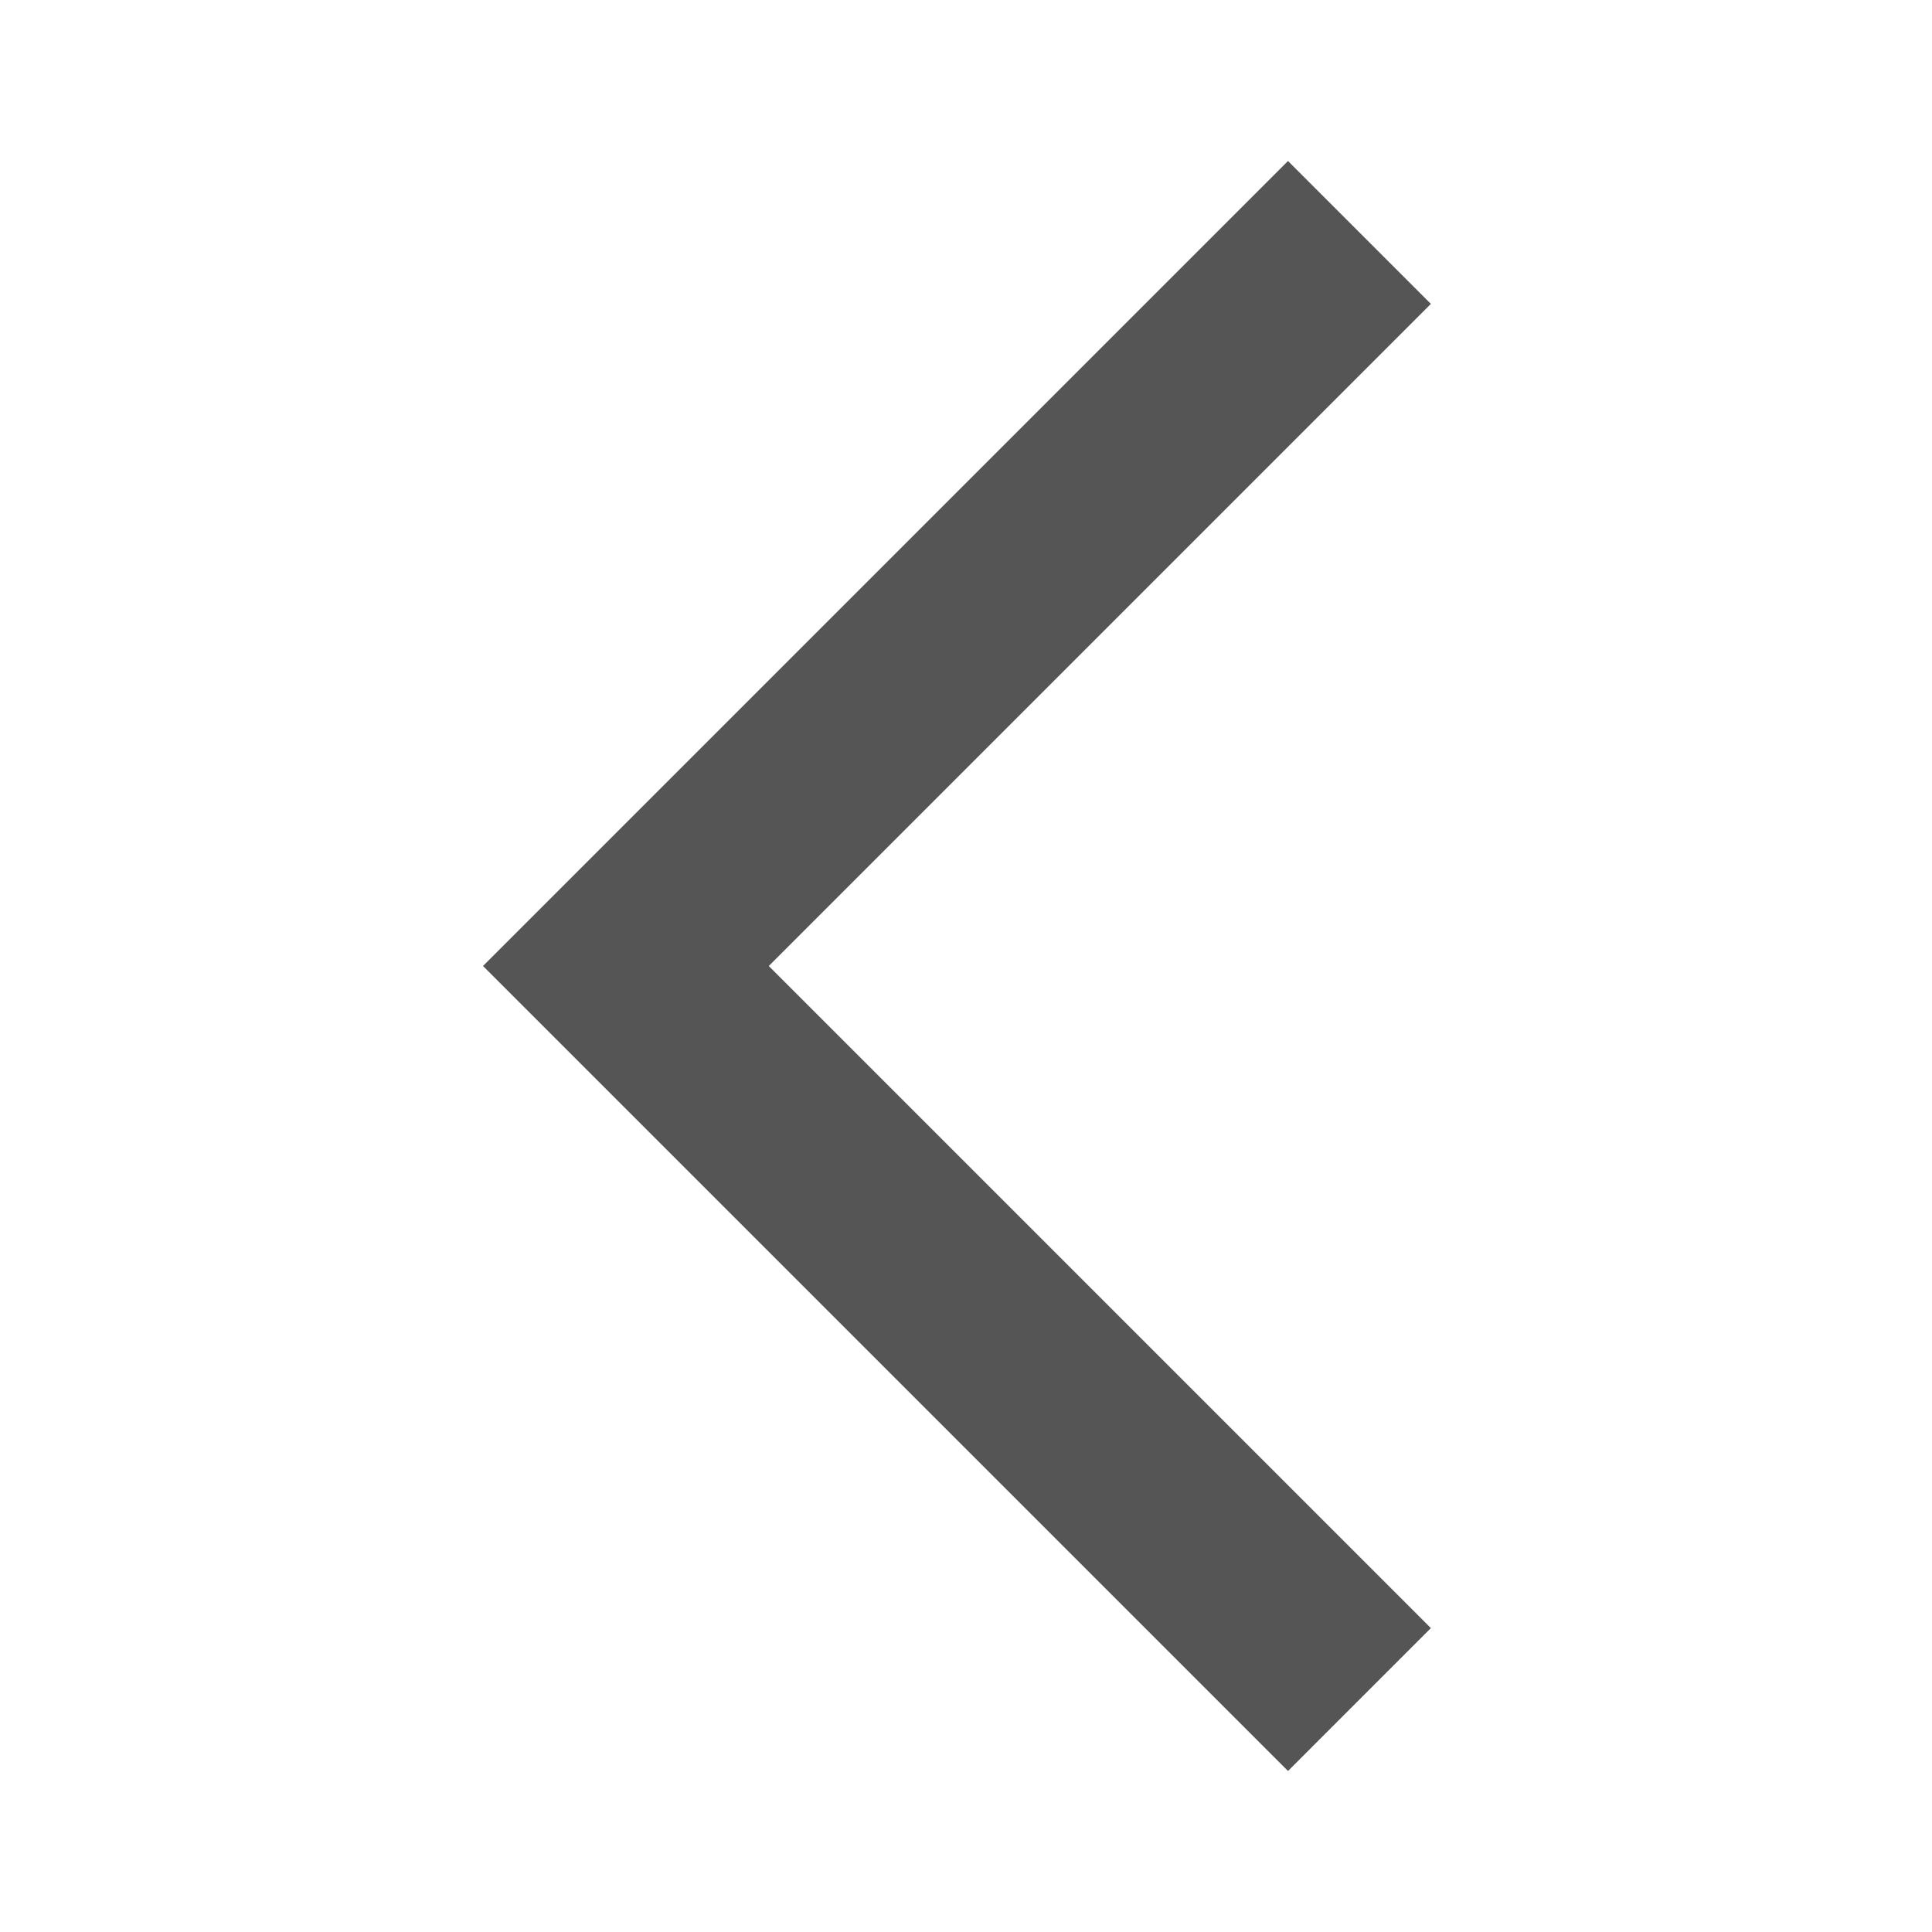 <svg width="24" height="24" viewBox="0 0 24 24" fill="none" xmlns="http://www.w3.org/2000/svg">
<mask id="mask0_9720_1608" style="mask-type:alpha" maskUnits="userSpaceOnUse" x="0" y="0" width="24" height="24">
<rect width="24" height="24" fill="#D9D9D9"/>
</mask>
<g mask="url(#mask0_9720_1608)">
<path d="M16 22L6 12L16 2L17.775 3.775L9.55 12L17.775 20.225L16 22Z" fill="#555555"/>
</g>
</svg>

